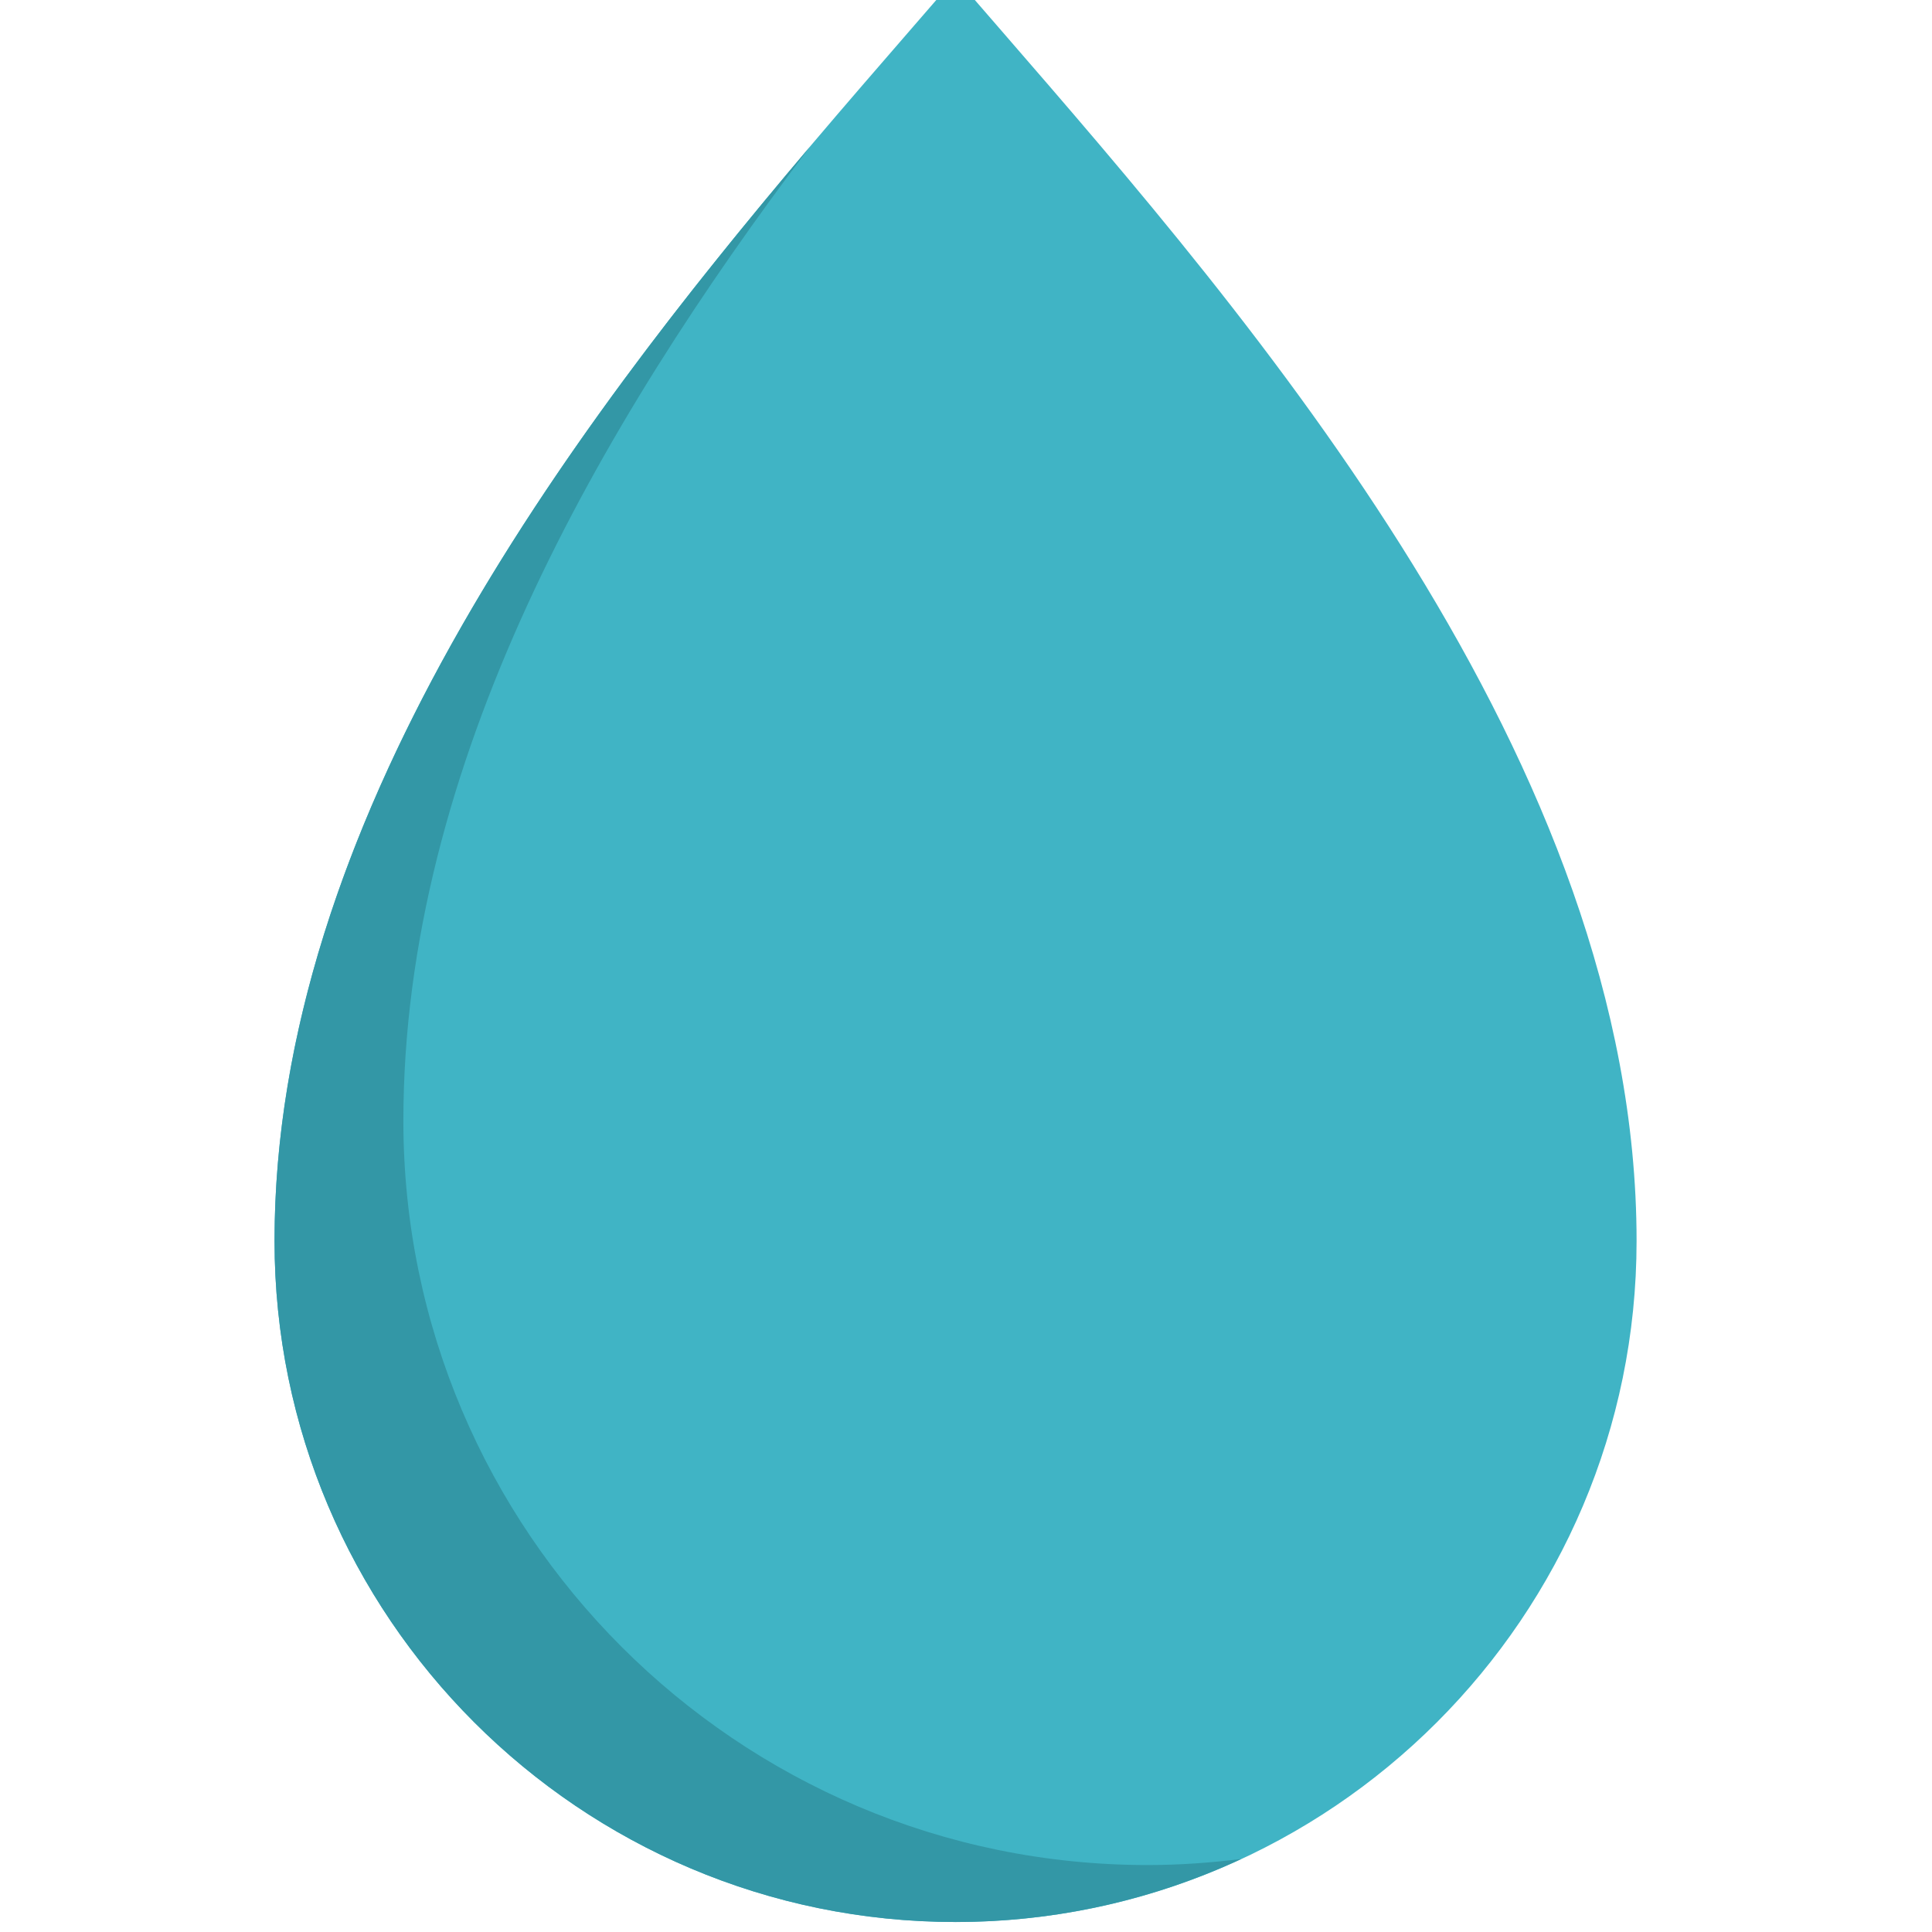 <?xml version="1.0" encoding="UTF-8" standalone="no" ?>
<!DOCTYPE svg PUBLIC "-//W3C//DTD SVG 1.1//EN" "http://www.w3.org/Graphics/SVG/1.1/DTD/svg11.dtd">
<svg xmlns="http://www.w3.org/2000/svg" xmlns:xlink="http://www.w3.org/1999/xlink" version="1.1" width="350" height="350" viewBox="0 0 350 350" xml:space="preserve">
<desc>Created with Fabric.js 1.7.22</desc>
<defs>
</defs>
<g id="icon" style="stroke: none; stroke-width: 1; stroke-dasharray: none; stroke-linecap: butt; stroke-linejoin: miter; stroke-miterlimit: 10; fill: none; fill-rule: nonzero; opacity: 1;" transform="translate(-1.944 -1.944) scale(3.89 3.89)" >
	<path d="M 45 90.008 c -17.488 0 -31.715 -14.227 -31.715 -31.716 c 0 -22.264 17.854 -42.847 29.669 -56.467 l 1.29 -1.488 c 0.38 -0.44 1.133 -0.44 1.513 0 l 1.289 1.487 c 11.815 13.62 29.67 34.203 29.67 56.468 C 76.716 75.781 62.488 90.008 45 90.008 z" style="stroke: none; stroke-width: 1; stroke-dasharray: none; stroke-linecap: butt; stroke-linejoin: miter; stroke-miterlimit: 10; fill: rgb(64,180,197); fill-rule: nonzero; opacity: 1;" transform=" matrix(1 0 0 1 0 0) " stroke-linecap="round" />
	<path d="M 53.942 87.356 c -19.11 0 -34.657 -15.547 -34.657 -34.657 c 0 -16.585 9.068 -32.315 18.93 -45.364 c -11.318 13.361 -24.93 31.518 -24.93 50.958 c 0 17.488 14.227 31.716 31.715 31.716 c 4.751 0 9.257 -1.057 13.306 -2.937 C 56.875 87.252 55.421 87.356 53.942 87.356 z" style="stroke: none; stroke-width: 1; stroke-dasharray: none; stroke-linecap: butt; stroke-linejoin: miter; stroke-miterlimit: 10; fill: rgb(51,151,166); fill-rule: nonzero; opacity: 1;" transform=" matrix(1 0 0 1 0 0) " stroke-linecap="round" />
</g>
</svg>